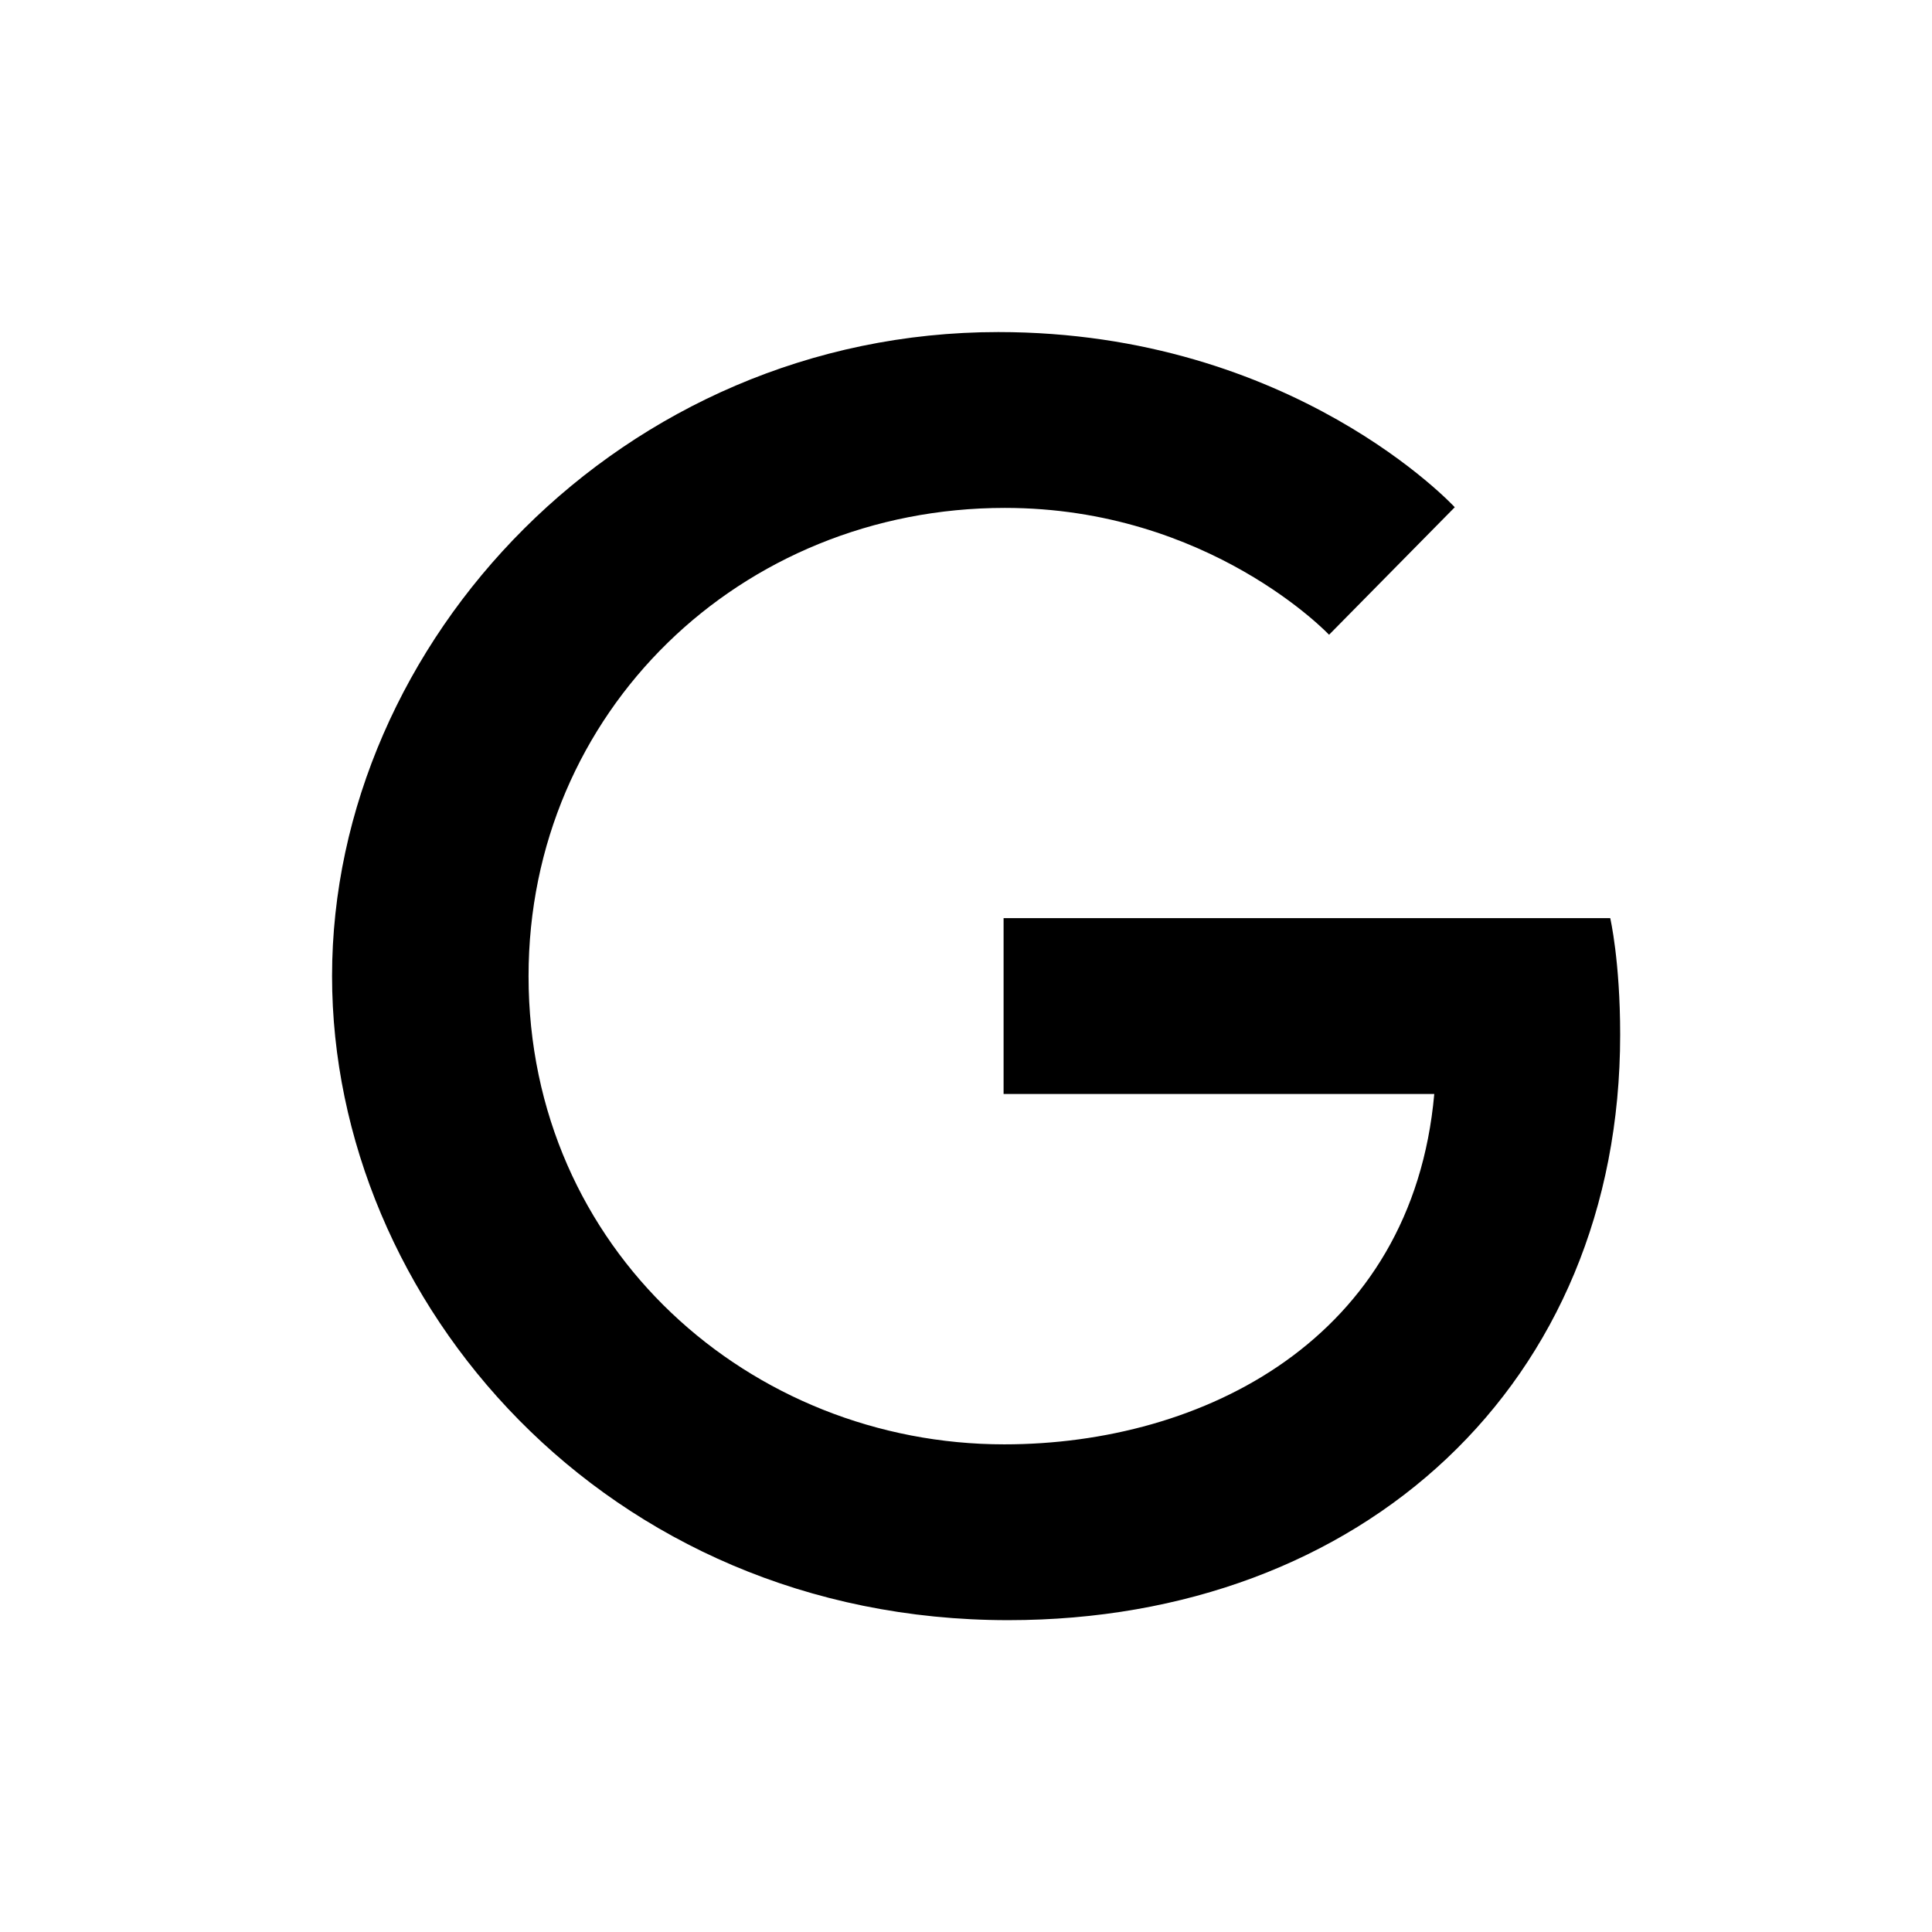 <svg width="64" height="64" viewBox="0 0 64 64" fill="none" xmlns="http://www.w3.org/2000/svg">
<path d="M53.341 30.415H33.245V36.239H47.512C46.788 44.368 39.841 47.846 33.266 47.846C24.873 47.846 17.509 41.402 17.509 32.335C17.509 23.588 24.522 16.825 33.288 16.825C40.06 16.825 44.027 21.027 44.027 21.027L48.191 16.803C48.191 16.803 42.844 11 33.069 11C20.621 11 11 21.241 11 32.335C11 43.109 20.051 53.67 33.398 53.67C45.123 53.67 53.67 45.84 53.67 34.276C53.67 31.823 53.341 30.415 53.341 30.415Z" fill="black"/>
</svg>
